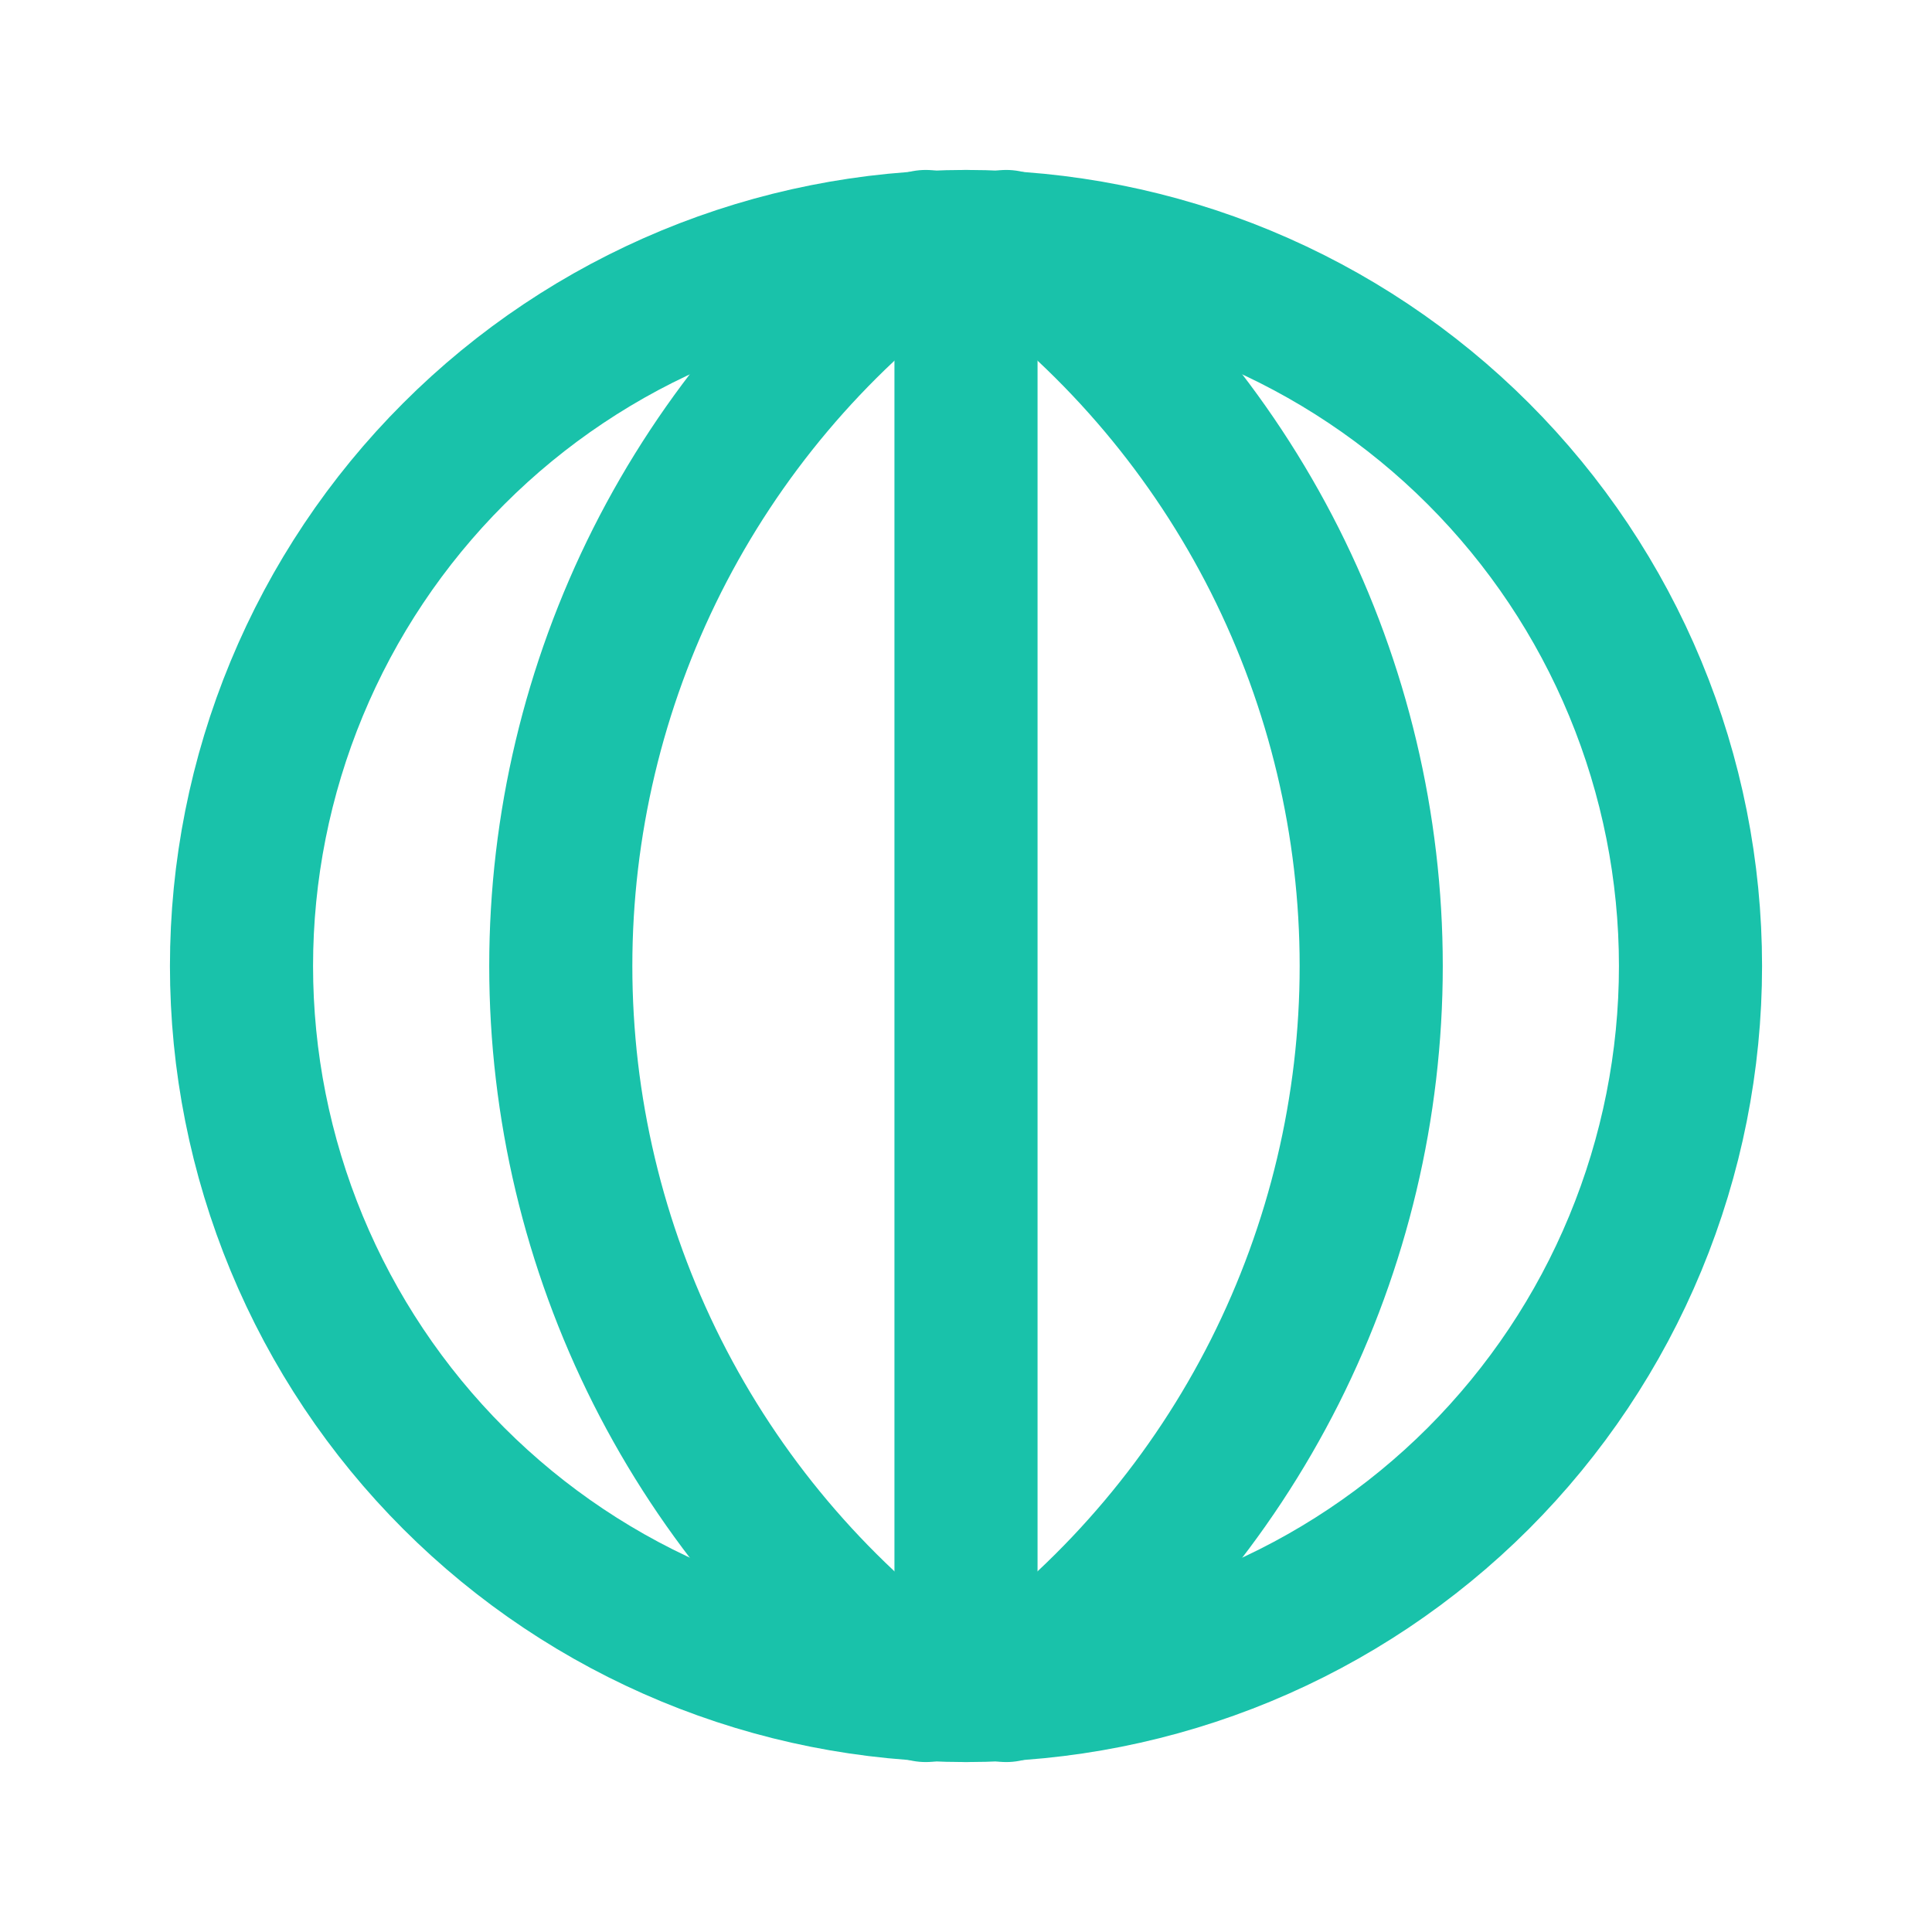 <svg xmlns="http://www.w3.org/2000/svg" width="27" height="27" viewBox="0 0 27 27" fill="none">
  <g clip-path="url(#clip0_16_21)">
    <path d="M3.375 13.5C3.375 14.83 3.637 16.146 4.146 17.375C4.655 18.603 5.4 19.719 6.341 20.66C7.281 21.6 8.397 22.346 9.625 22.854C10.854 23.363 12.17 23.625 13.5 23.625C14.83 23.625 16.146 23.363 17.375 22.854C18.603 22.346 19.719 21.6 20.66 20.66C21.6 19.719 22.346 18.603 22.854 17.375C23.363 16.146 23.625 14.83 23.625 13.5C23.625 12.17 23.363 10.854 22.854 9.625C22.346 8.397 21.6 7.281 20.66 6.341C19.719 5.4 18.603 4.655 17.375 4.146C16.146 3.637 14.83 3.375 13.5 3.375C12.17 3.375 10.854 3.637 9.625 4.146C8.397 4.655 7.281 5.4 6.341 6.341C5.4 7.281 4.655 8.397 4.146 9.625C3.637 10.854 3.375 12.17 3.375 13.5Z" stroke="#19C2AA" stroke-width="2" stroke-linecap="round" stroke-linejoin="round"/>
    <path d="M12.938 3.375C11.355 4.547 10.07 6.073 9.184 7.831C8.299 9.59 7.837 11.531 7.837 13.5C7.837 15.469 8.299 17.41 9.184 19.169C10.07 20.927 11.355 22.453 12.938 23.625" stroke="#19C2AA" stroke-width="2" stroke-linecap="round" stroke-linejoin="round"/>
    <path d="M14.062 3.375C15.645 4.547 16.93 6.073 17.816 7.831C18.701 9.59 19.163 11.531 19.163 13.5C19.163 15.469 18.701 17.41 17.816 19.169C16.93 20.927 15.645 22.453 14.062 23.625" stroke="#19C2AA" stroke-width="2" stroke-linecap="round" stroke-linejoin="round"/>
    <path d="M13.5 3.375V23.625" stroke="#19C2AA" stroke-width="2" stroke-linecap="round" stroke-linejoin="round"/>
  </g>
  <defs>
    <clipPath id="clip0_16_21">
      <rect width="27" height="27" fill="white"/>
    </clipPath>
  </defs>
</svg>